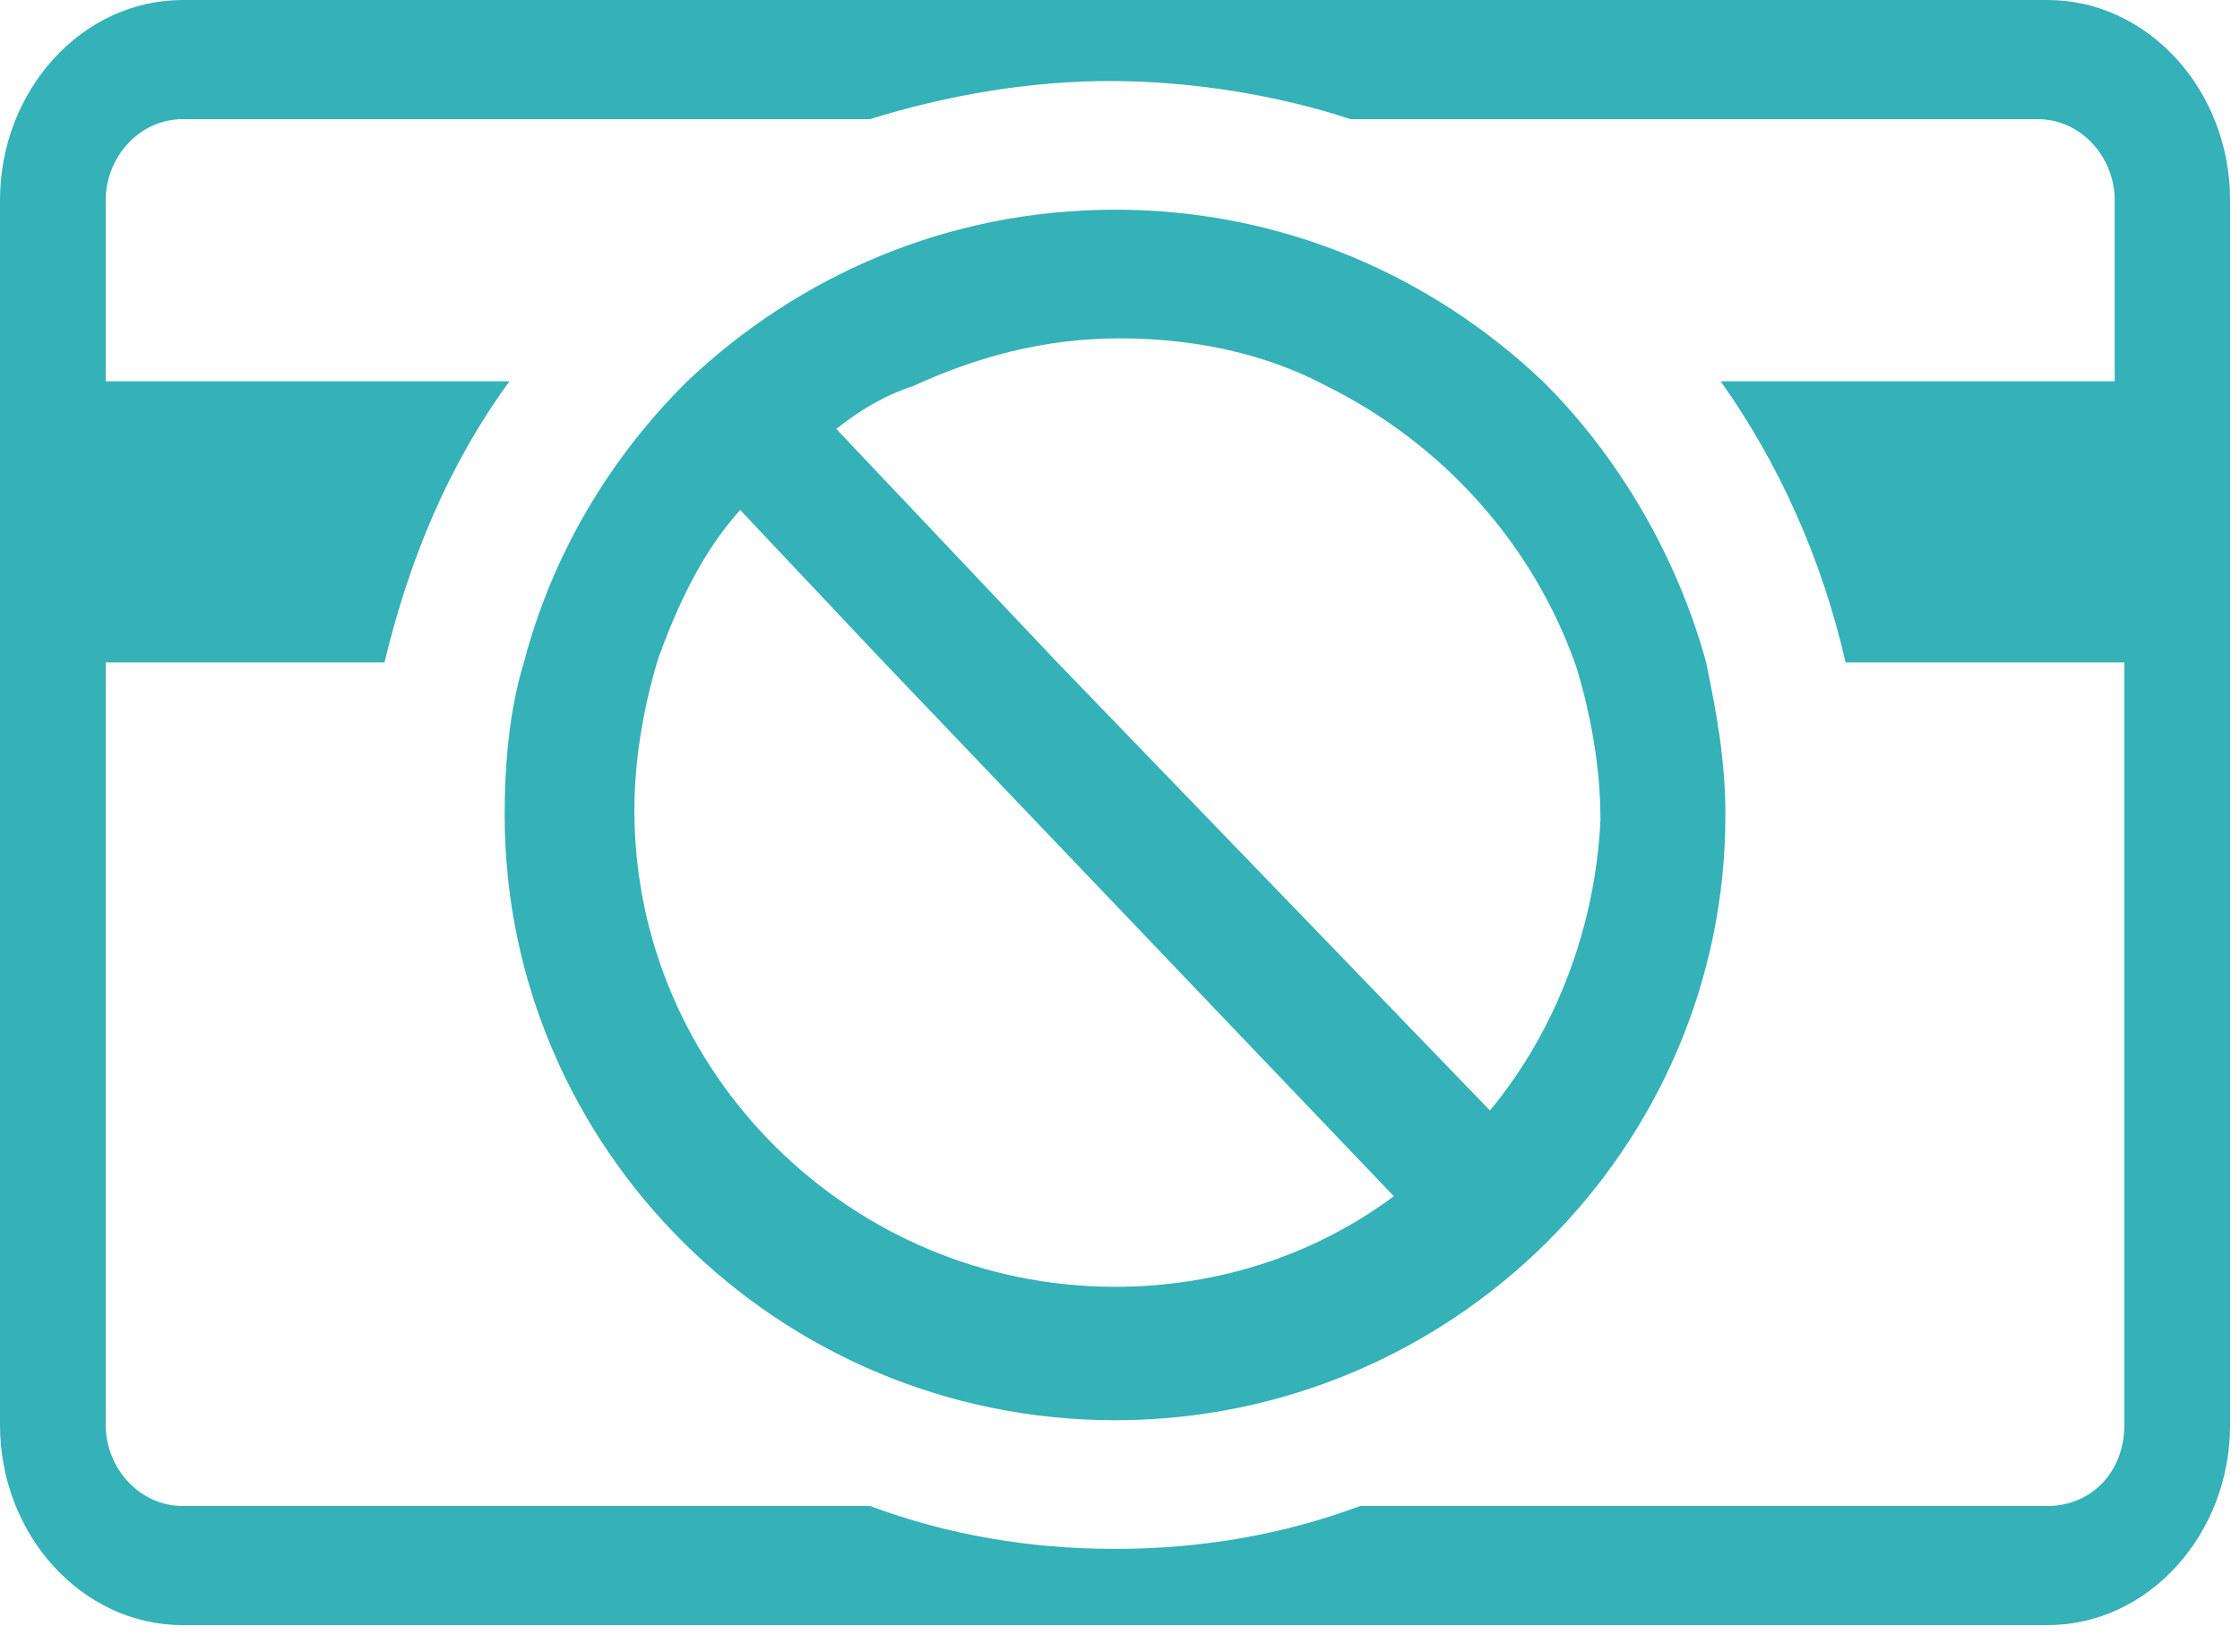 <svg width="61" height="45" viewBox="0 0 61 45" fill="none" xmlns="http://www.w3.org/2000/svg">
<g clip-path="url(#clip0_7_10585)">
<path d="M55.756 0H4.974C2.225 0 0 2.466 0 5.452V38.811C0 41.796 2.225 44.262 4.974 44.262H55.756C58.505 44.262 60.73 41.796 60.73 38.811V5.452C60.73 2.466 58.505 0 55.756 0ZM57.85 10.384H46.856C48.426 12.591 49.605 15.187 50.259 18.042H57.85V38.811C57.85 40.109 56.934 41.017 55.756 41.017H37.04C34.946 41.796 32.721 42.185 30.365 42.185C28.009 42.185 25.784 41.796 23.69 41.017H4.974C3.796 41.017 2.879 39.979 2.879 38.811V18.042H10.471C11.125 15.317 12.172 12.72 13.874 10.384H2.879V5.452C2.879 4.283 3.796 3.245 4.974 3.245H23.69C25.784 2.596 28.009 2.207 30.234 2.207C32.459 2.207 34.815 2.596 36.778 3.245H55.494C56.672 3.245 57.588 4.283 57.588 5.452V10.384H57.85Z" fill="#35B1B8"/>
<path d="M46.463 18.043C45.678 15.187 44.107 12.461 42.013 10.384C39.003 7.529 34.946 5.711 30.365 5.711C25.784 5.711 21.727 7.529 18.716 10.384C16.622 12.461 15.052 15.057 14.266 18.043C13.874 19.341 13.743 20.768 13.743 22.196C13.743 31.282 21.203 38.681 30.365 38.681C39.526 38.681 46.987 31.282 46.987 22.196C46.987 20.639 46.725 19.341 46.463 18.043ZM30.365 35.047C23.166 35.047 17.276 29.206 17.276 22.066C17.276 20.639 17.538 19.211 17.931 17.913C18.454 16.485 19.109 15.057 20.156 13.889L23.951 17.913L37.956 32.58C35.862 34.138 33.244 35.047 30.365 35.047ZM40.574 30.244L28.794 18.043L22.774 11.682C23.428 11.163 24.082 10.774 24.868 10.514C26.569 9.735 28.401 9.216 30.496 9.216C32.459 9.216 34.422 9.605 36.124 10.514C39.265 12.072 41.752 14.797 42.929 18.172C43.322 19.47 43.584 20.898 43.584 22.326C43.453 25.182 42.406 28.037 40.574 30.244Z" fill="#35B1B8"/>
</g>
<defs>
<clipPath id="clip0_7_10585">
<rect width="60.73" height="44.262" fill="white"/>
</clipPath>
</defs>
</svg>
